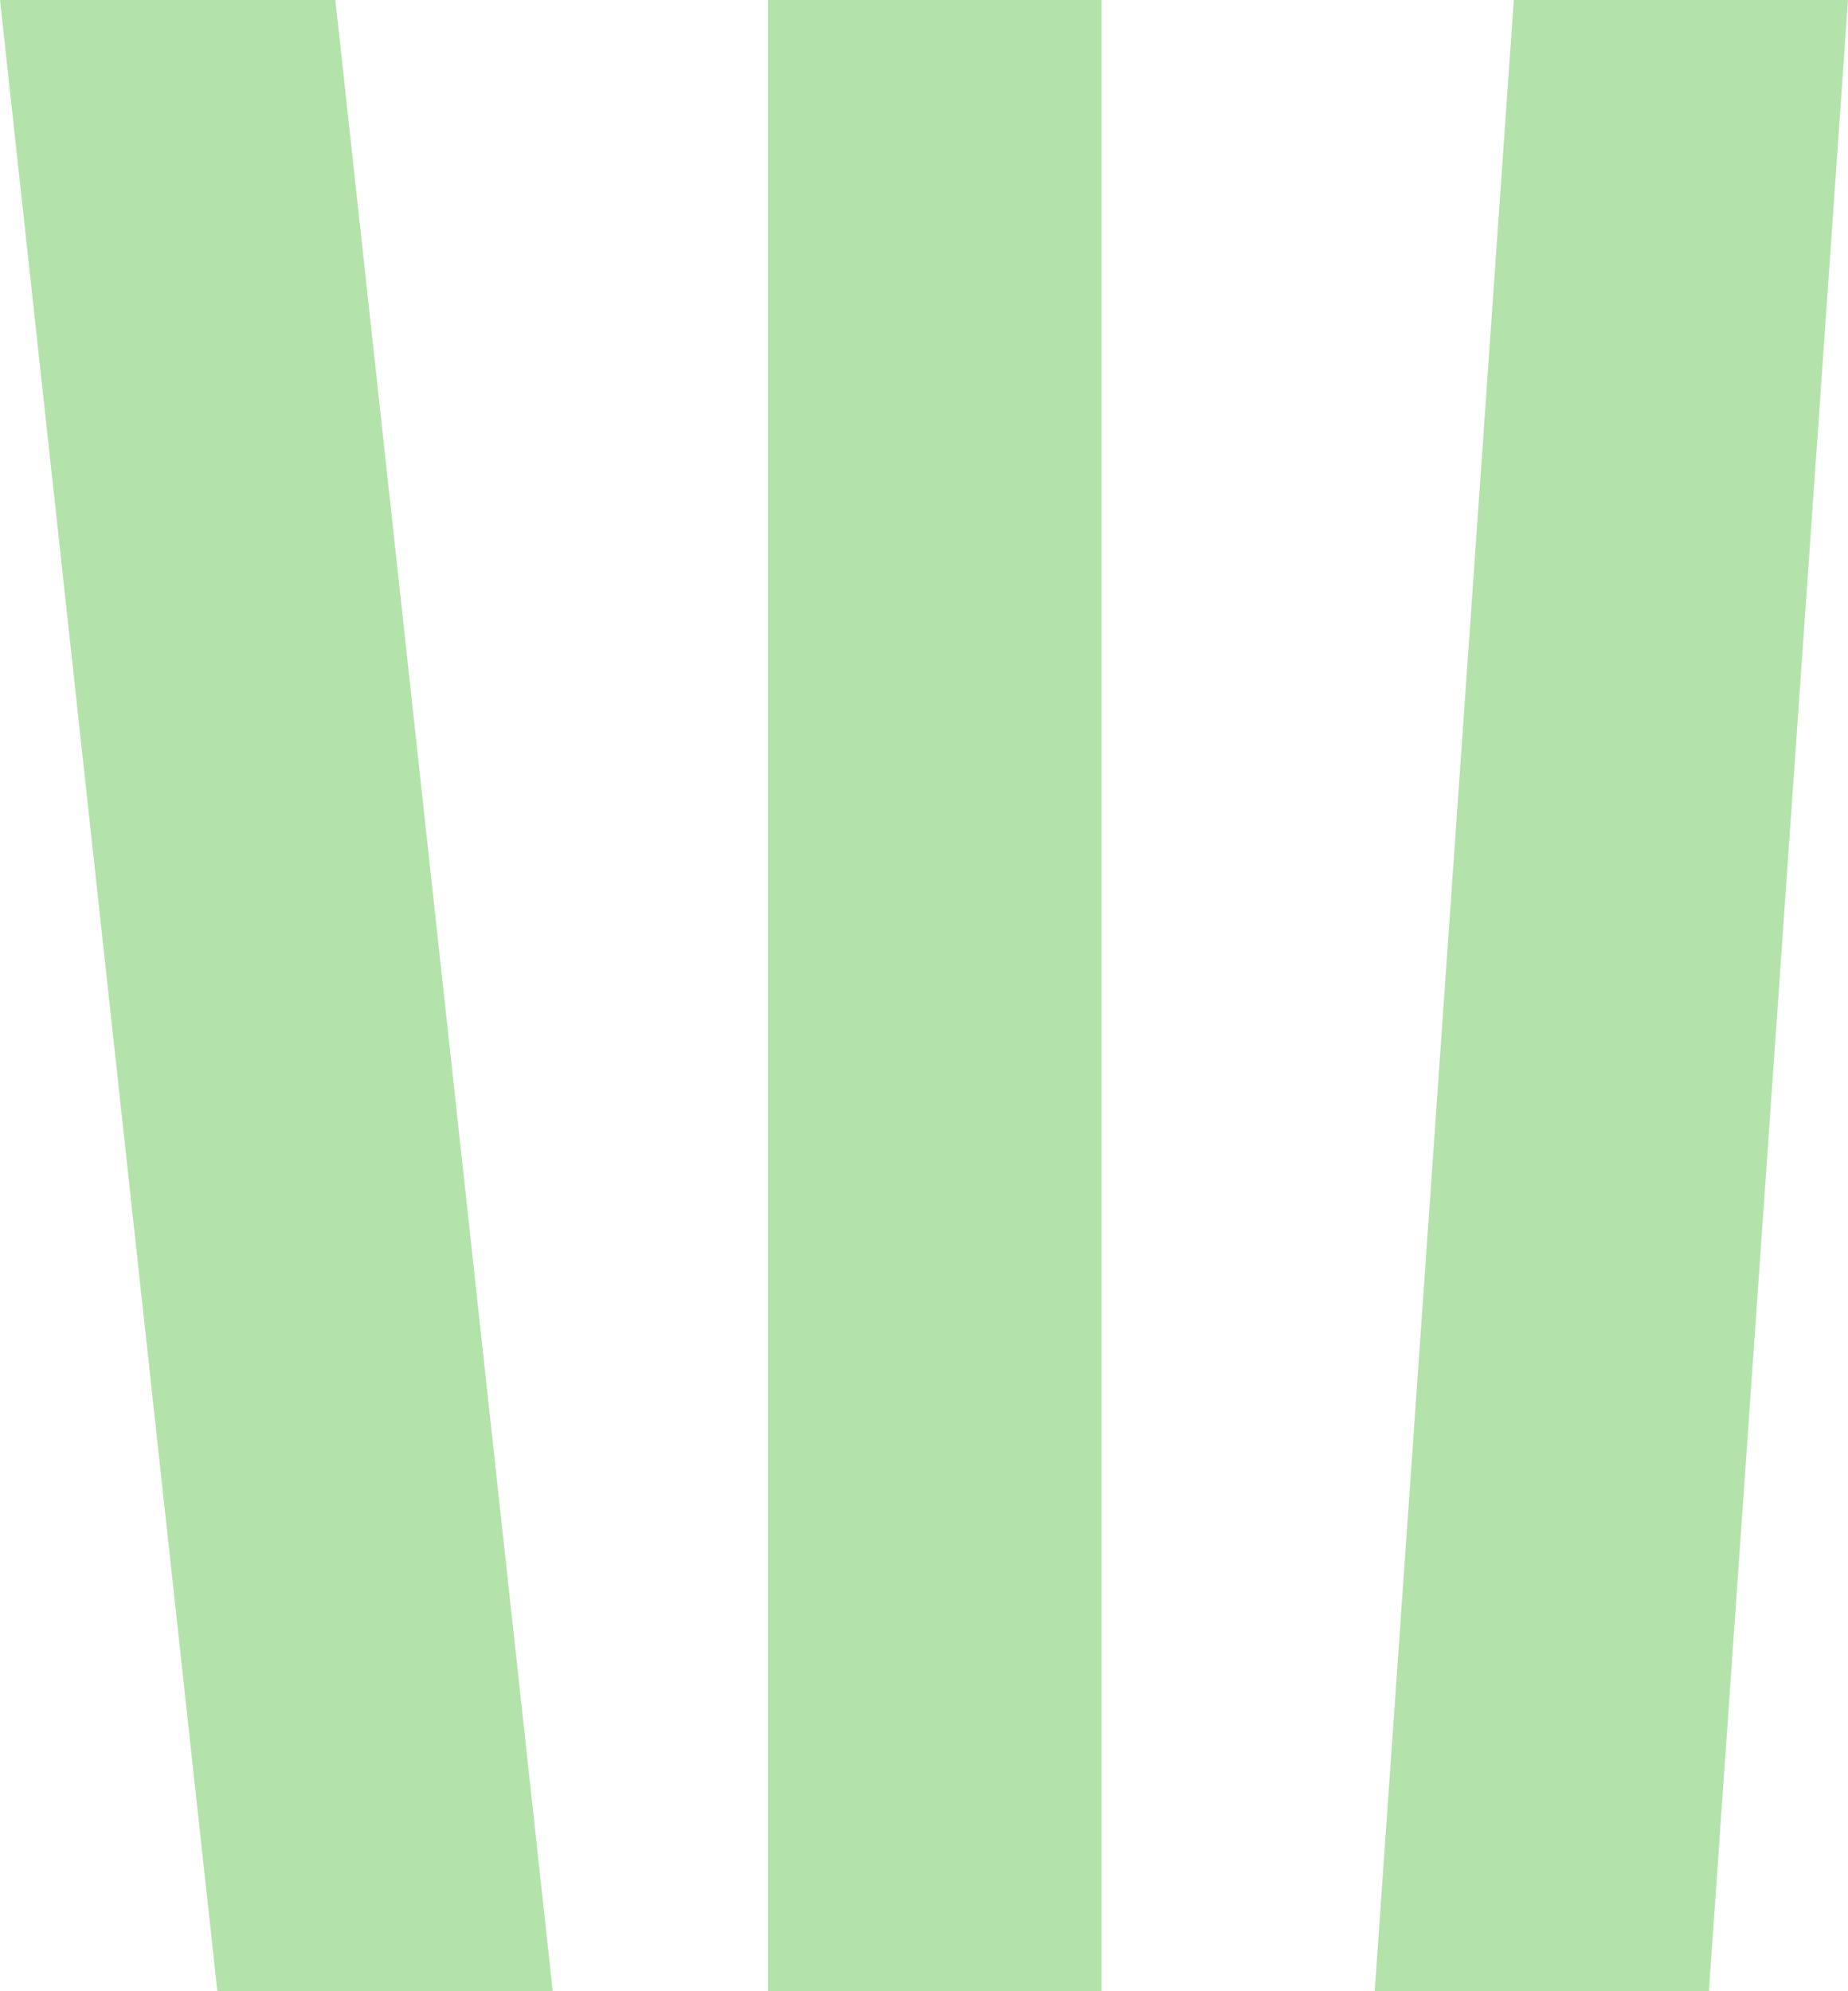 <svg version="1.1" id="图层_1" x="0px" y="0px" width="85.49px" height="92.1px" viewBox="0 0 85.49 92.1" enable-background="new 0 0 85.49 92.1" xml:space="preserve" xmlns="http://www.w3.org/2000/svg" xmlns:xlink="http://www.w3.org/1999/xlink" xmlns:xml="http://www.w3.org/XML/1998/namespace">
  <path fill="#B4E2AB" d="M35.527,92.1V0h15.424v92.1H35.527z M79.055,92.1L85.49,0H70.029l-6.435,92.1H79.055z M25.57,92.1L15.515,0
	H0l10.054,92.1H25.57z" class="color c1"/>
</svg>